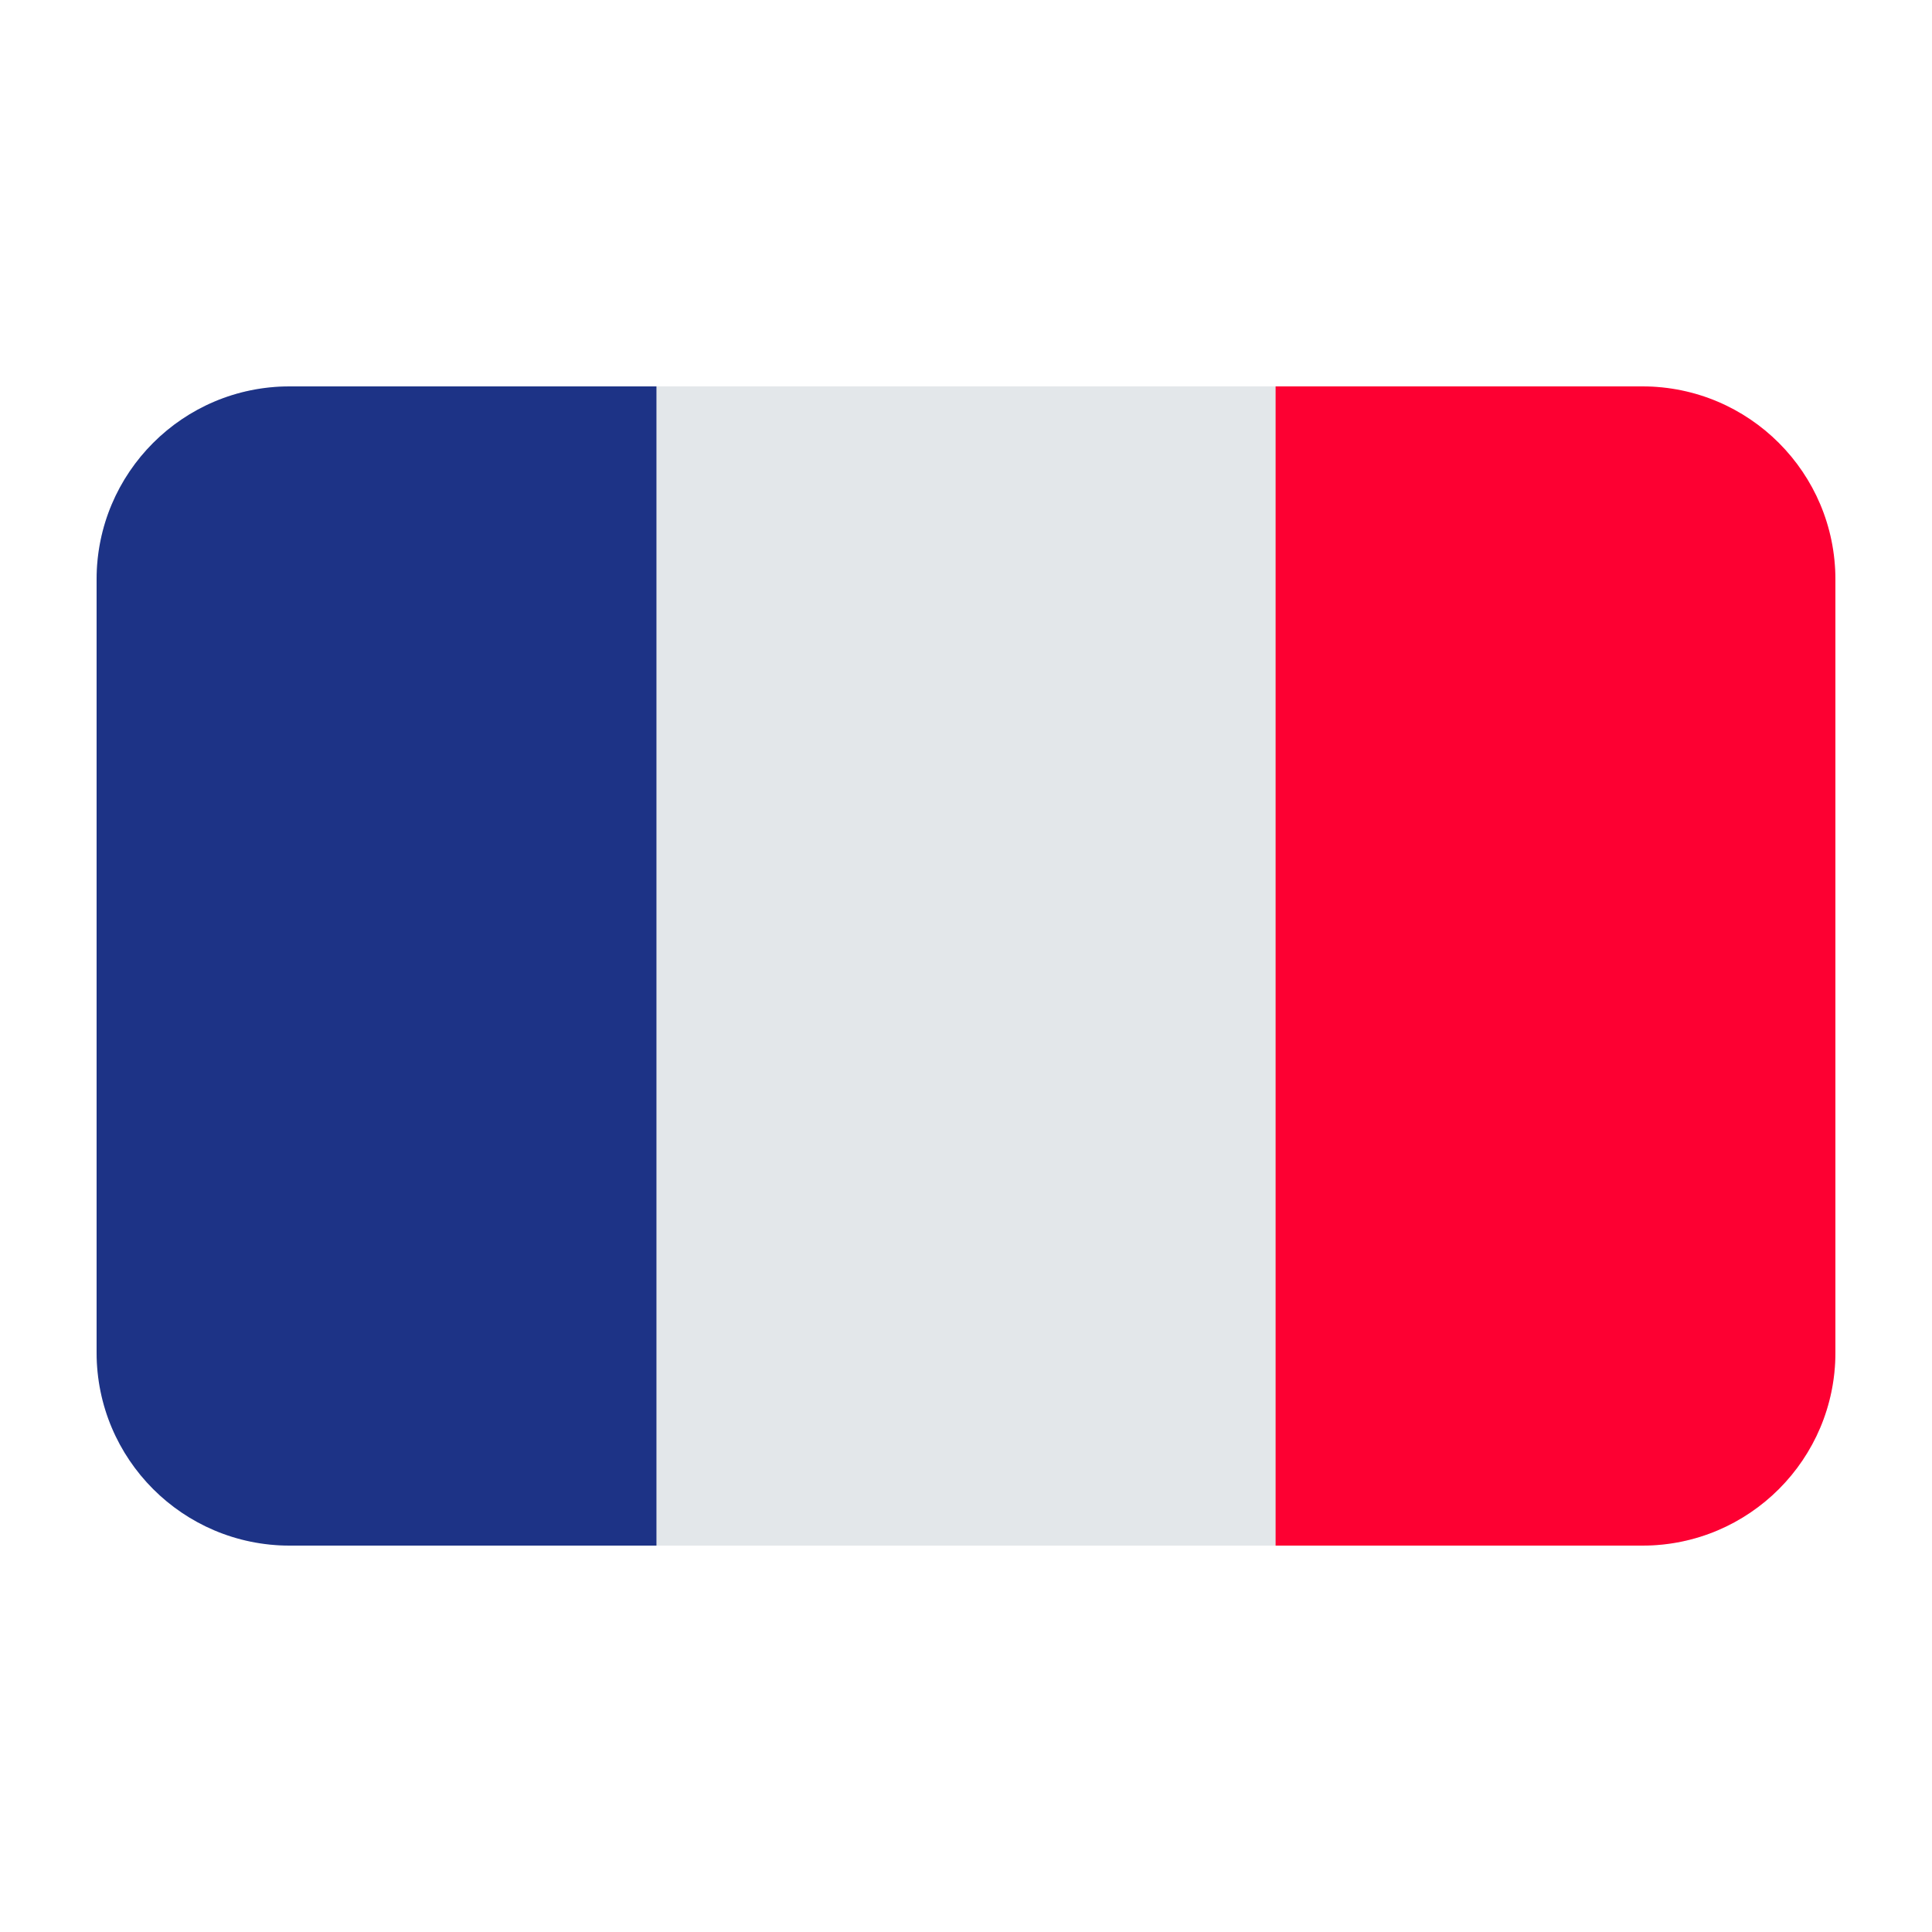 <?xml version="1.0" encoding="UTF-8"?><svg id="a" xmlns="http://www.w3.org/2000/svg" viewBox="0 0 40 40"><rect x="2" y="8" width="36" height="24" rx="4" ry="4" fill="#e3e7ea"/><path d="M5.995,8c-2.207,0-3.995,1.789-3.995,3.996V28.004c0,2.207,1.789,3.996,3.995,3.996h7.596V8H5.995Z" fill="#1d3386"/><path d="M38,28.004V11.996c0-2.207-1.789-3.996-3.995-3.996h-7.595v24h7.595c2.207,0,3.995-1.789,3.995-3.996Z" fill="#fd0032"/></svg>